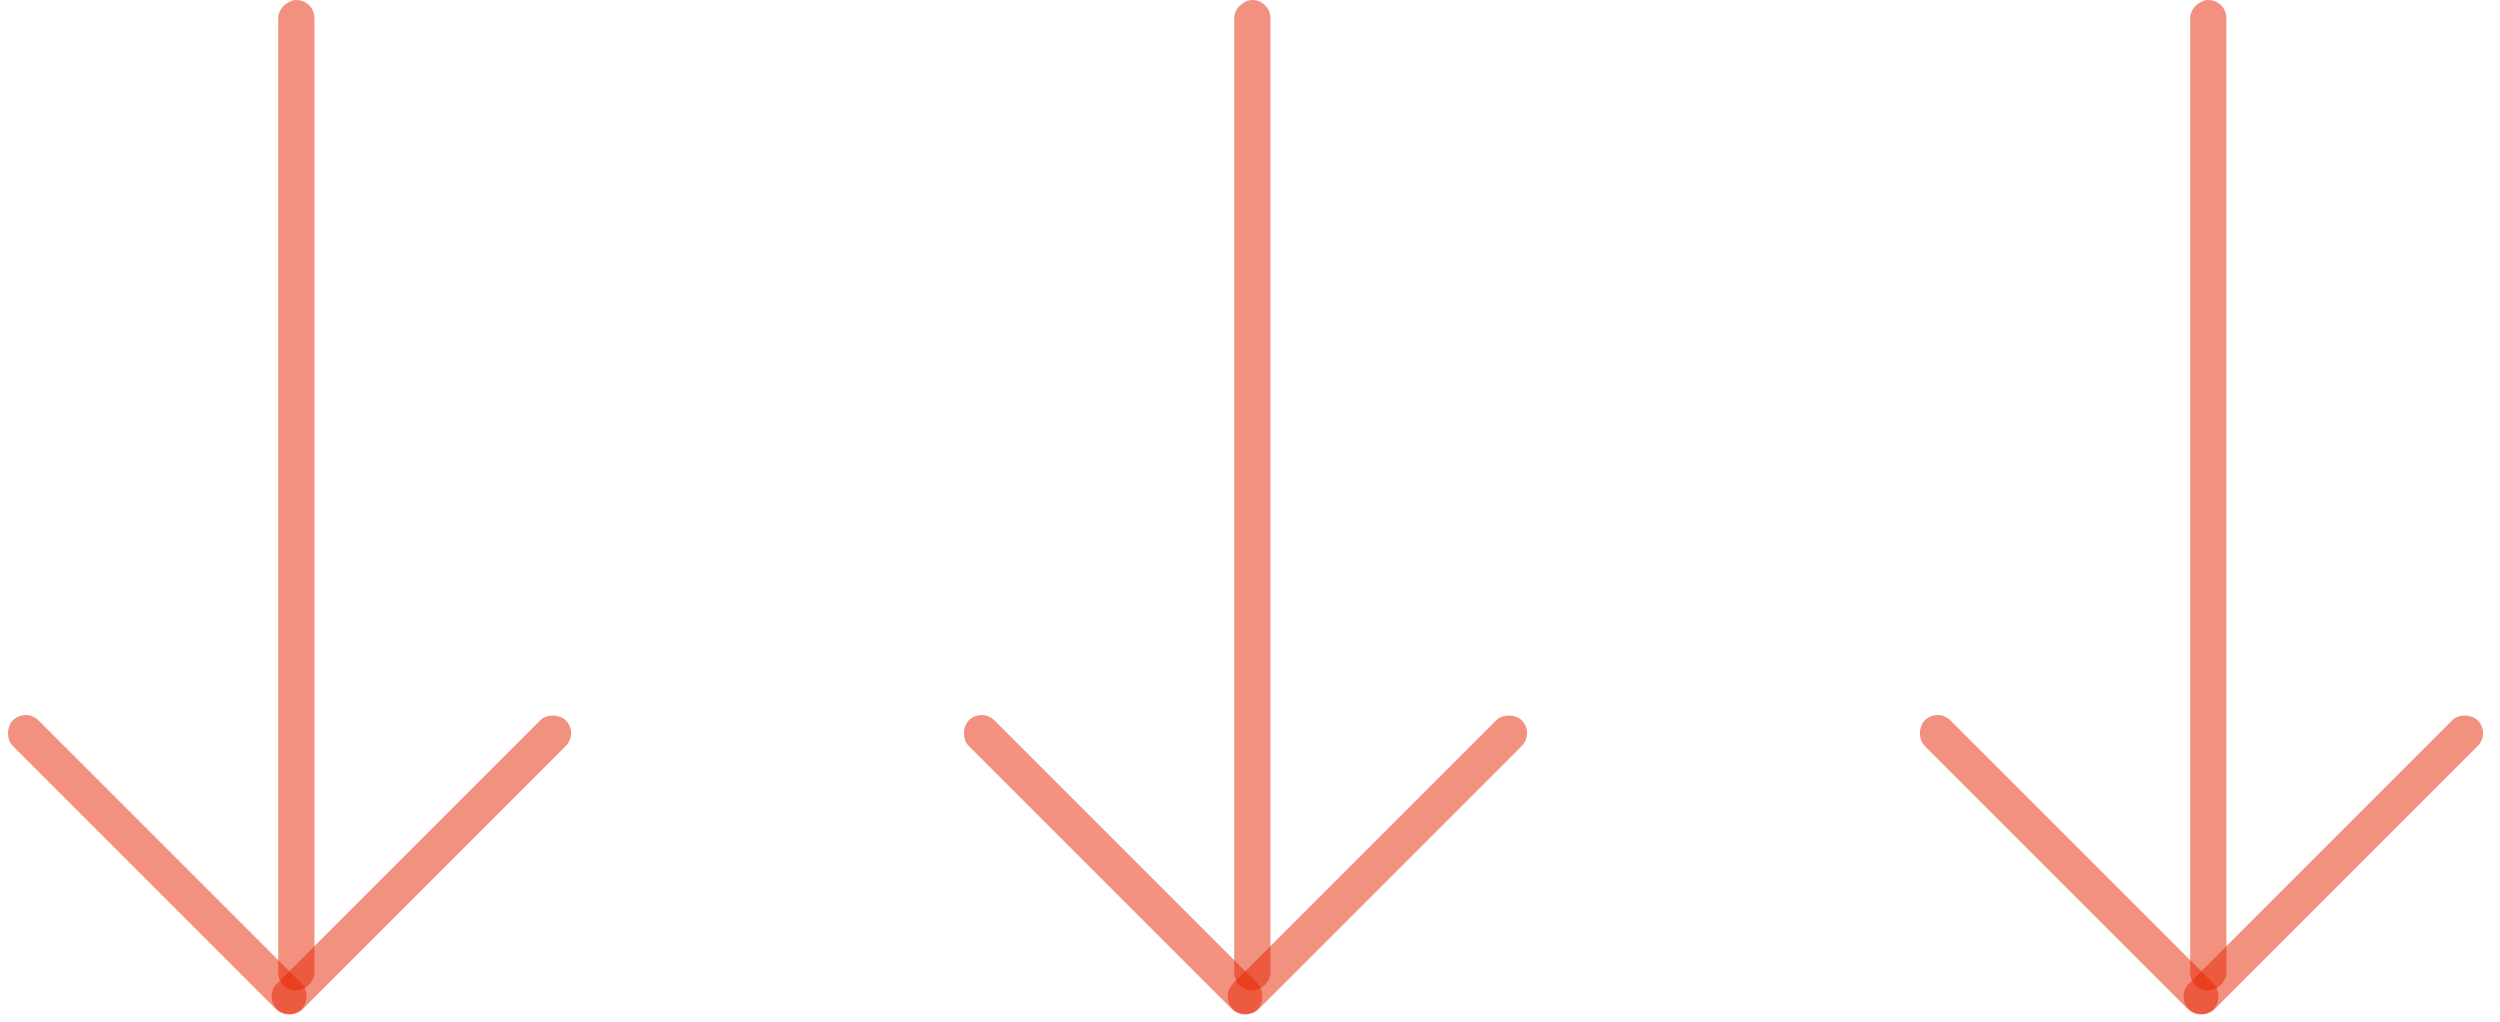 <svg width="159" height="65" viewBox="0 0 159 65" fill="none" xmlns="http://www.w3.org/2000/svg">
<rect x="79.171" y="65" width="25.98" height="2.304" rx="1.152" transform="rotate(-135 79.171 65)" fill="#E72500" fill-opacity="0.5"/>
<rect x="77.6" y="63.371" width="25.98" height="2.304" rx="1.152" transform="rotate(-45 77.6 63.371)" fill="#E72500" fill-opacity="0.5"/>
<rect x="80.8" width="63" height="2.304" rx="1.152" transform="rotate(90 80.8 0)" fill="#E72500" fill-opacity="0.5"/>
<rect x="139.971" y="65" width="25.98" height="2.304" rx="1.152" transform="rotate(-135 139.971 65)" fill="#E72500" fill-opacity="0.5"/>
<rect x="138.4" y="63.371" width="25.98" height="2.304" rx="1.152" transform="rotate(-45 138.4 63.371)" fill="#E72500" fill-opacity="0.5"/>
<rect x="141.6" width="63" height="2.304" rx="1.152" transform="rotate(90 141.6 0)" fill="#E72500" fill-opacity="0.5"/>
<rect x="18.371" y="65" width="25.98" height="2.304" rx="1.152" transform="rotate(-135 18.371 65)" fill="#E72500" fill-opacity="0.5"/>
<rect x="16.8" y="63.371" width="25.98" height="2.304" rx="1.152" transform="rotate(-45 16.8 63.371)" fill="#E72500" fill-opacity="0.5"/>
<rect x="20" width="63" height="2.304" rx="1.152" transform="rotate(90 20 0)" fill="#E72500" fill-opacity="0.5"/>
</svg>
